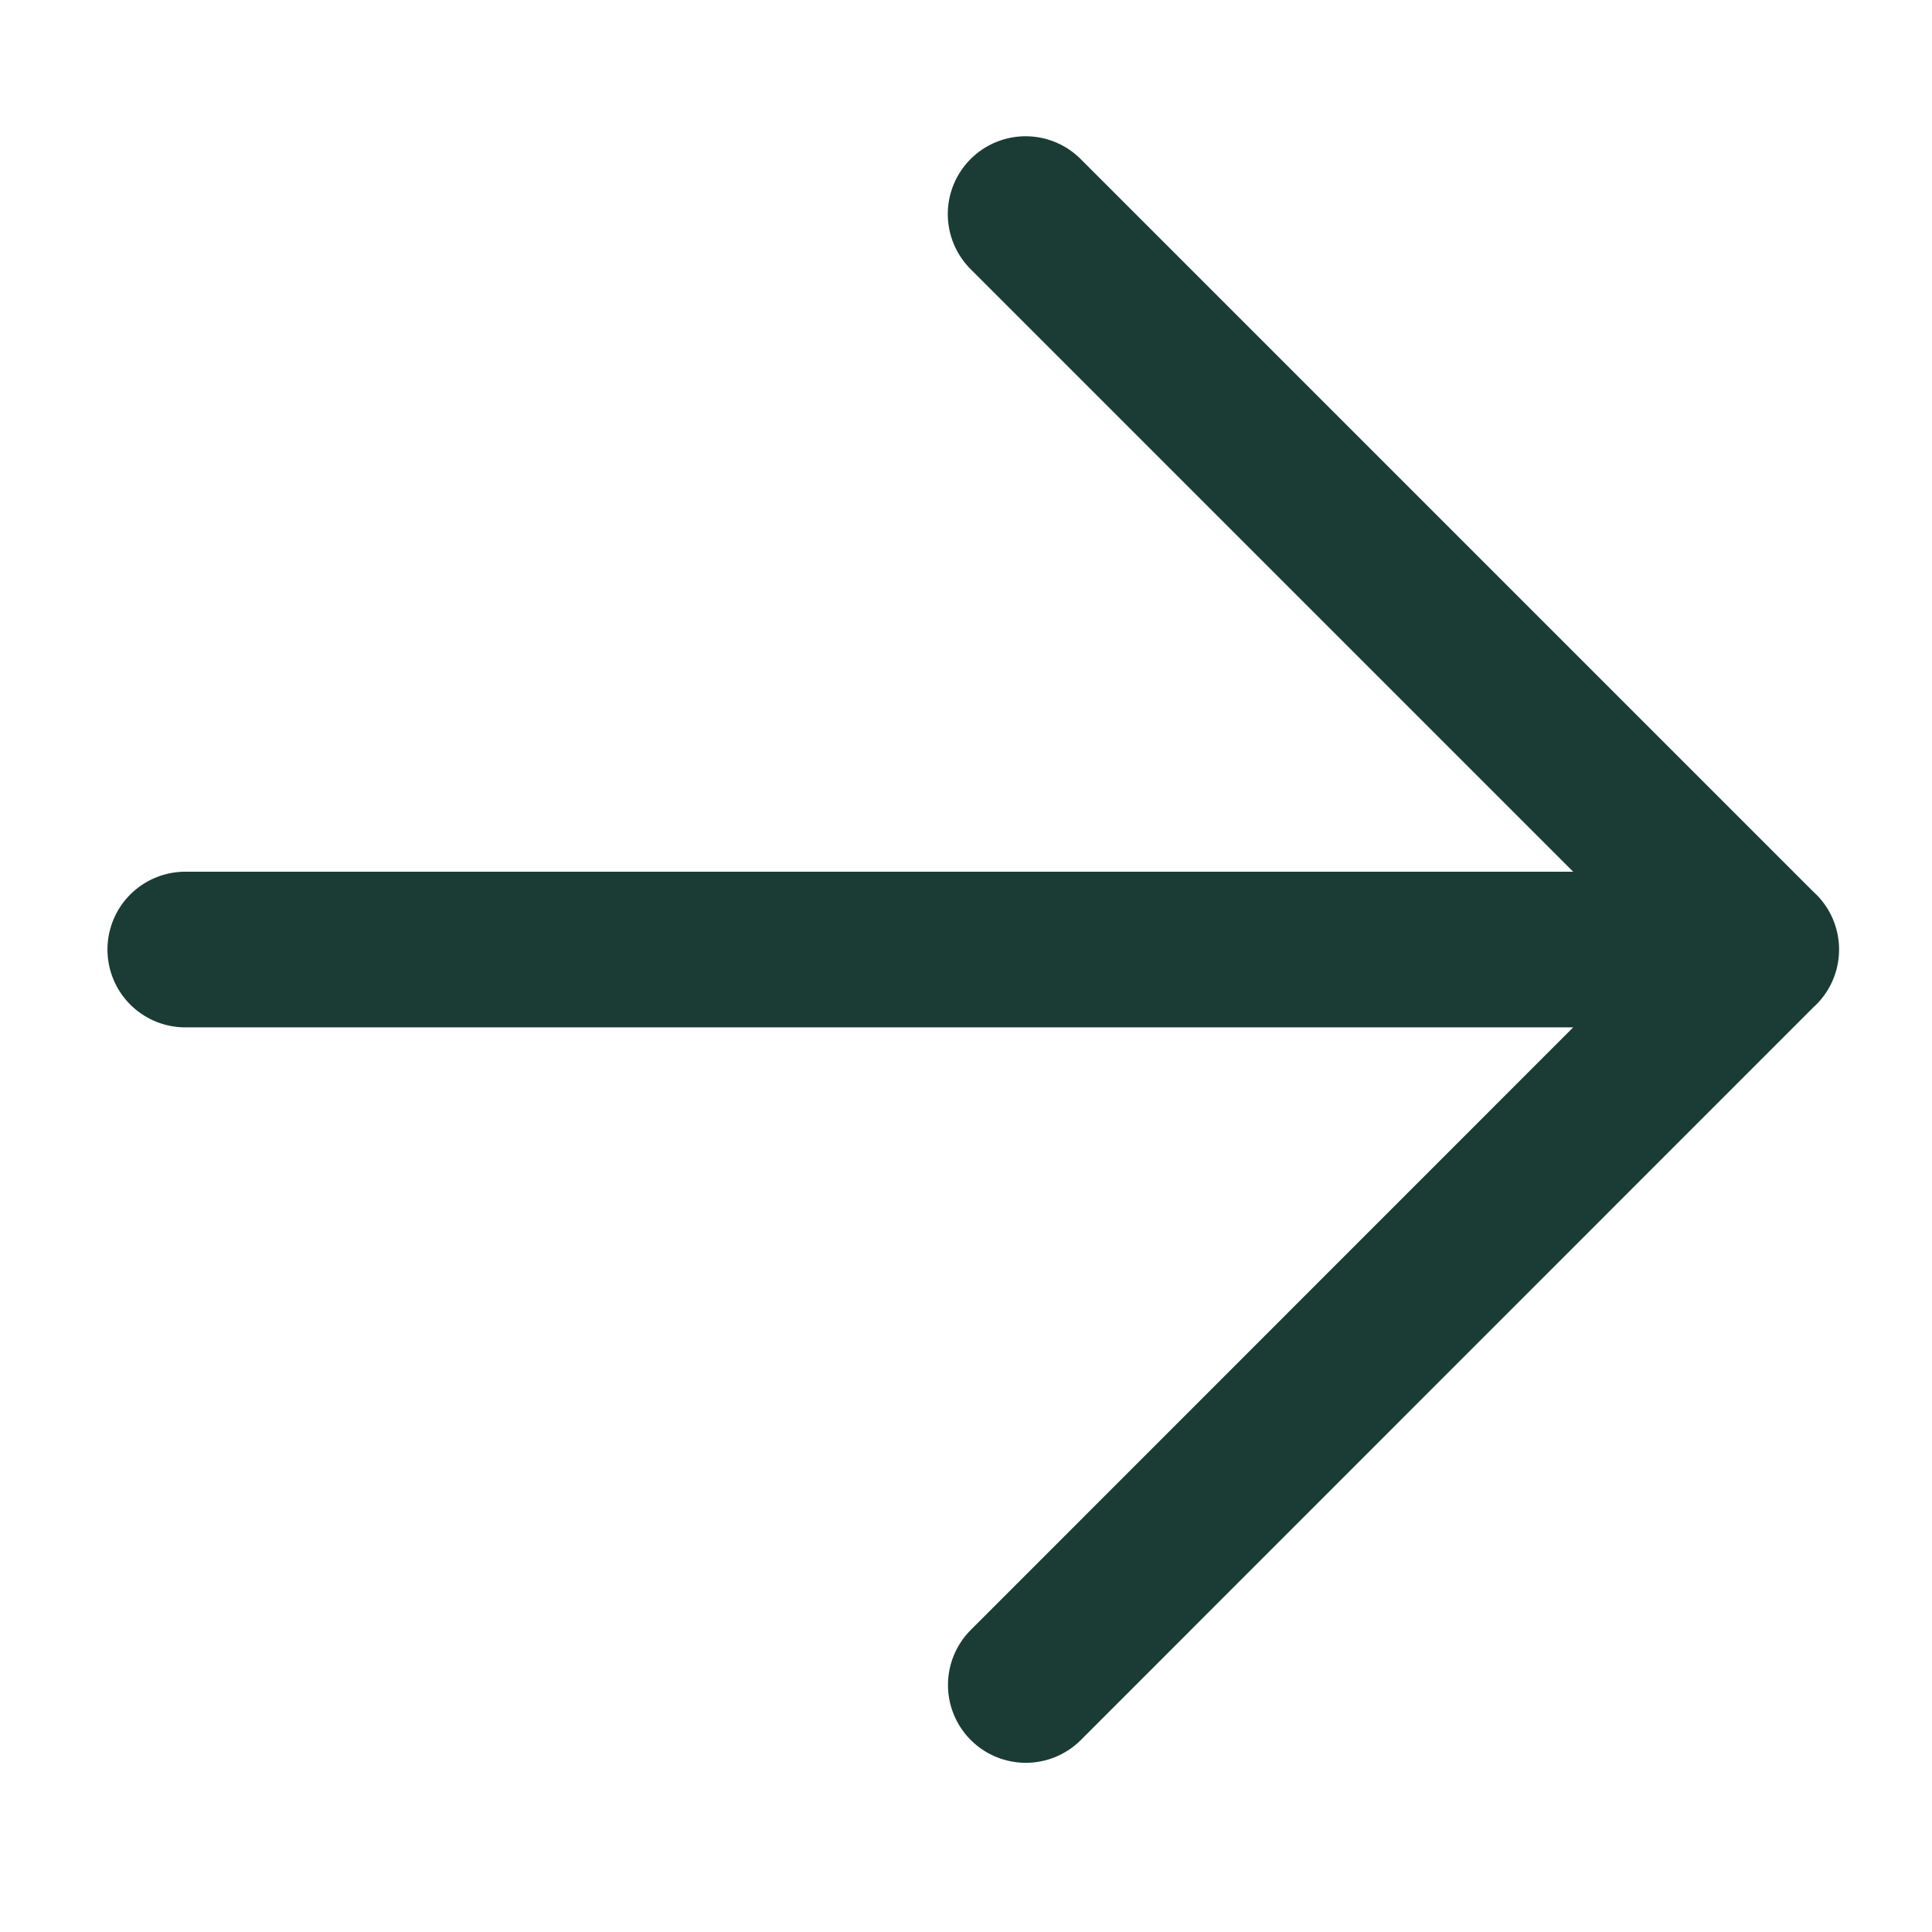 <svg xmlns="http://www.w3.org/2000/svg" width="21" height="21" fill="none" viewBox="0 0 21 21"><path stroke="#1A3C34" stroke-linecap="round" stroke-linejoin="round" stroke-width="1.692" d="m11.15 18.315 7.992-7.994-7.994-7.994m-9.134 7.994h17.13-17.13Z"/></svg>